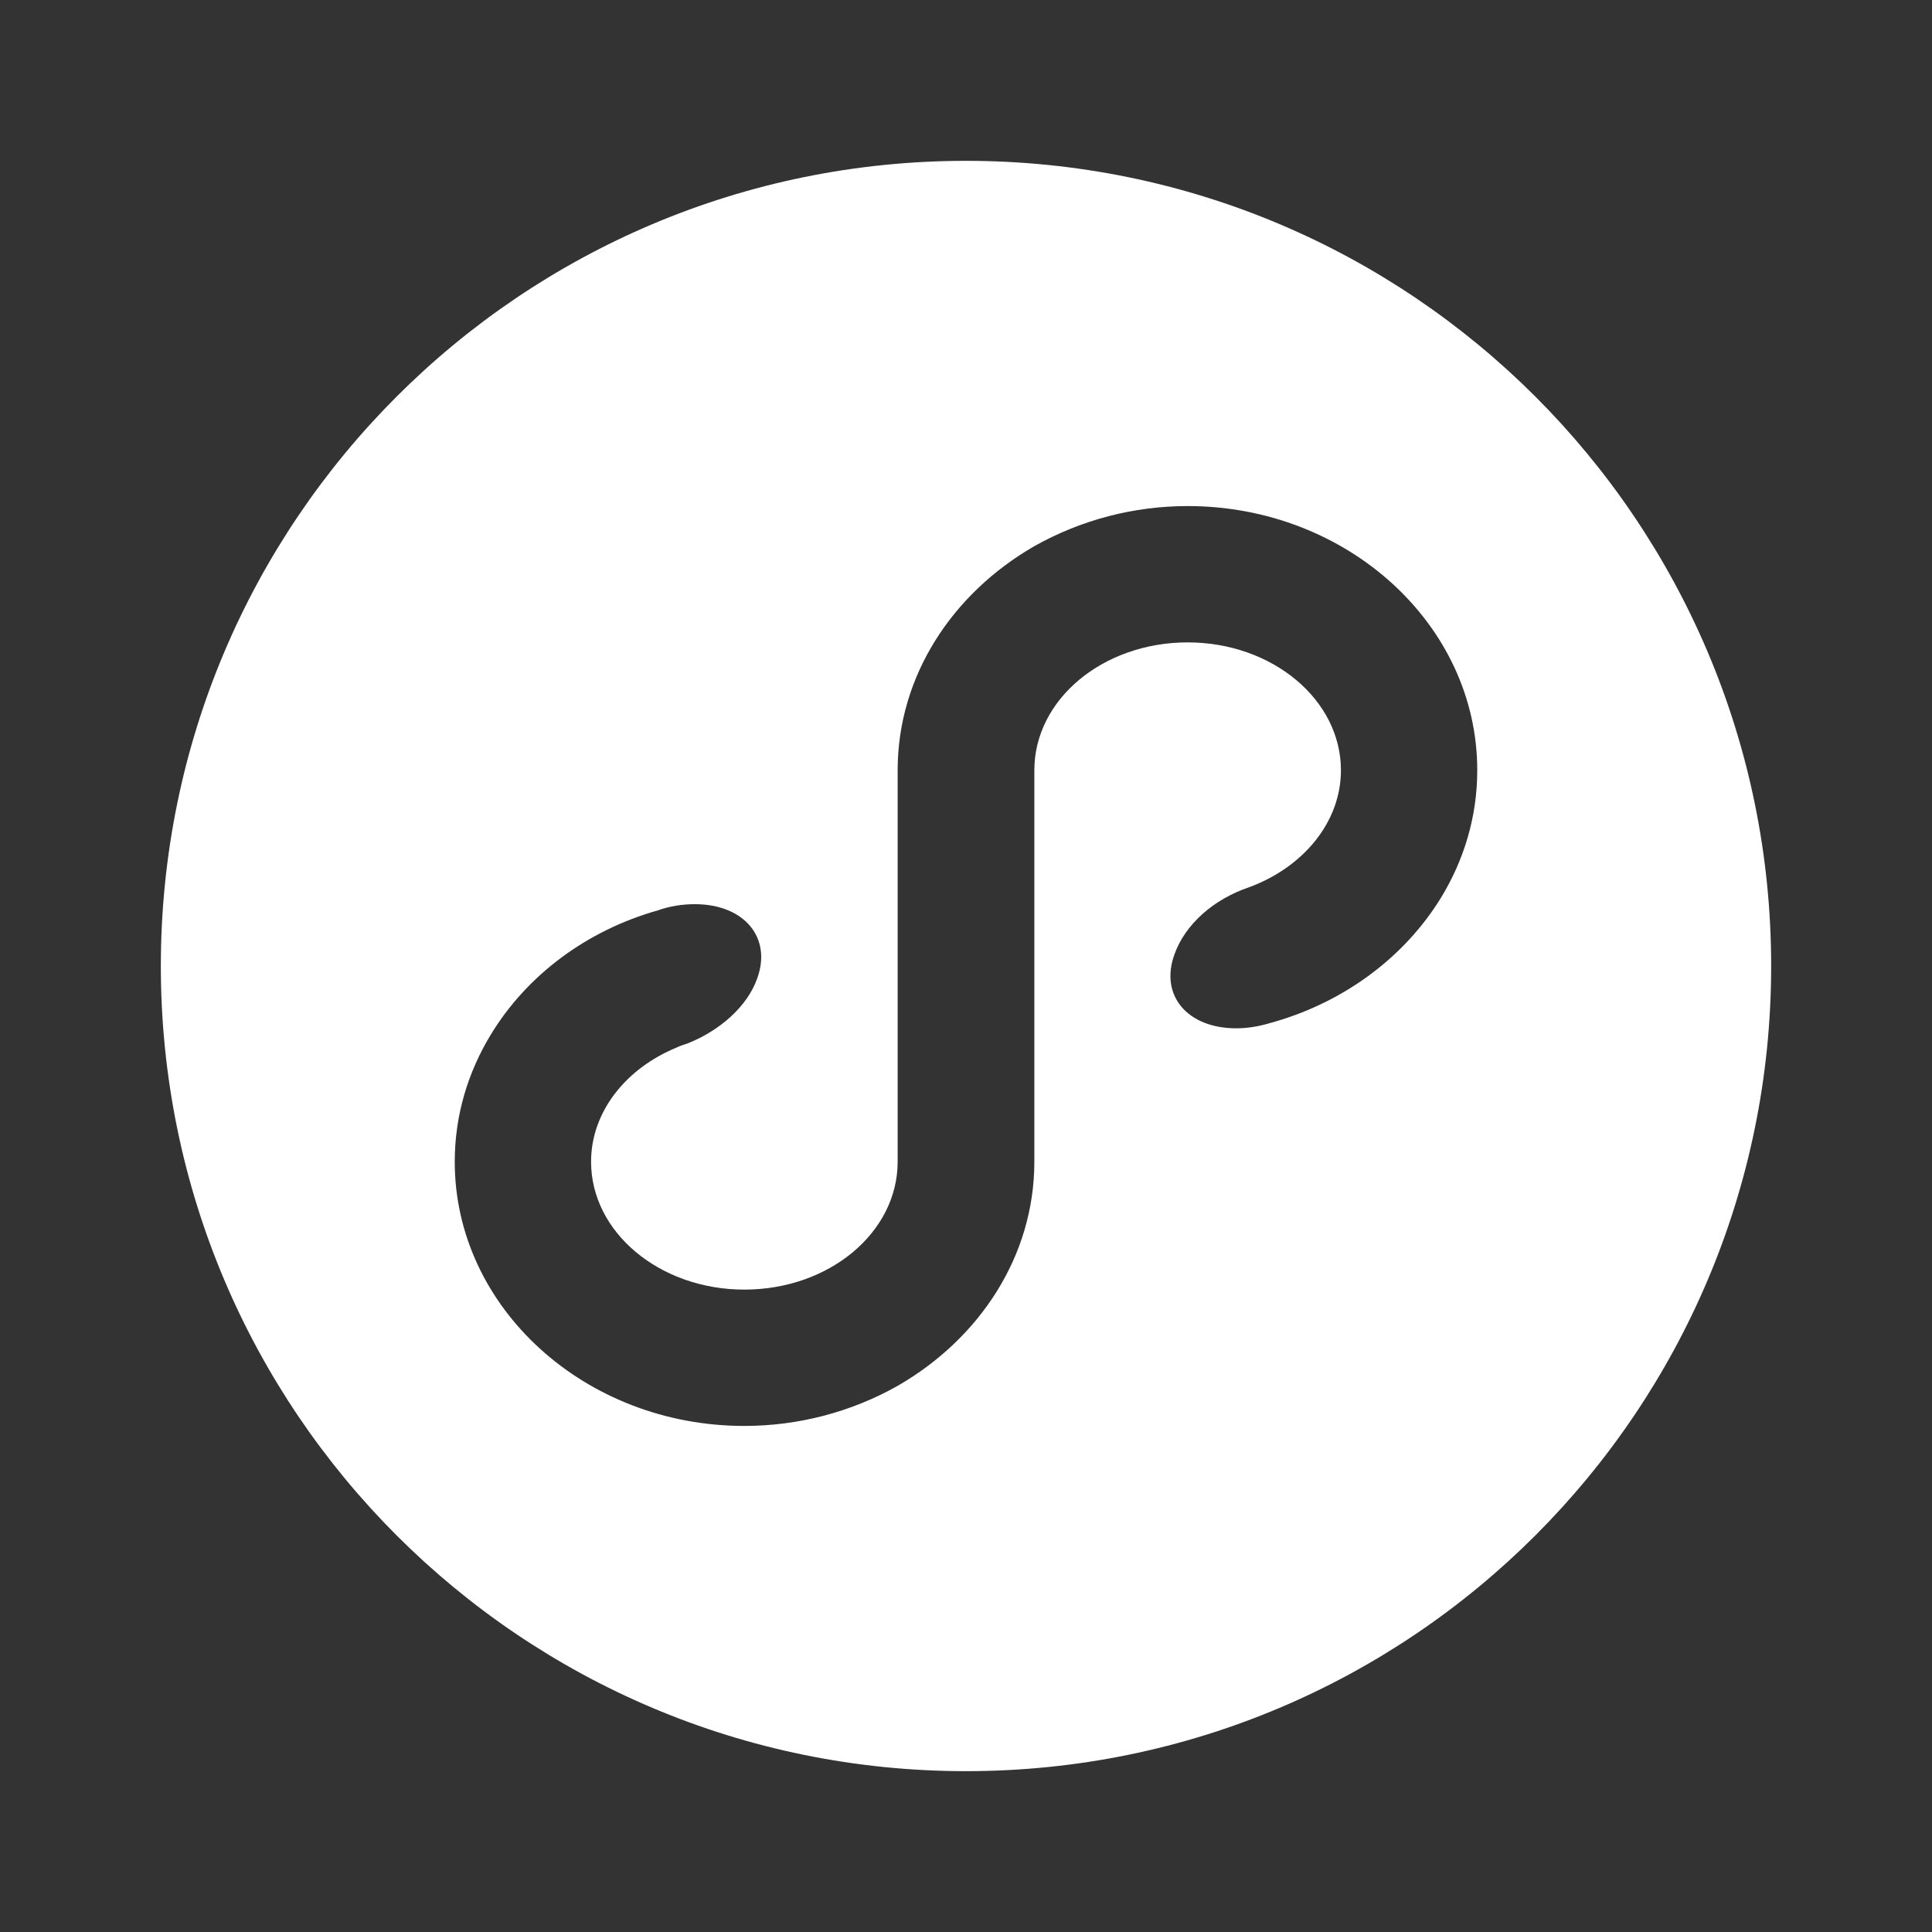 <?xml version="1.0" encoding="UTF-8"?>
<svg xmlns="http://www.w3.org/2000/svg" xmlns:xlink="http://www.w3.org/1999/xlink" width="16" height="16" viewBox="0 0 16 16" version="1.1">
<rect x="0" y="0" width="16" height="16" fill="#333333" stroke="none"/>
<g id="surface1">
<path style=" stroke:none;fill-rule:nonzero;fill:rgb(100%,100%,100%);fill-opacity:1;" d="M 10.559 8.461 L 10.516 8.473 C 10.426 8.5 10.332 8.516 10.238 8.516 C 9.832 8.516 9.602 8.242 9.727 7.902 C 9.816 7.652 10.055 7.445 10.344 7.348 C 10.789 7.184 11.105 6.812 11.105 6.379 C 11.105 5.793 10.535 5.32 9.836 5.32 C 9.133 5.32 8.566 5.793 8.566 6.379 L 8.566 9.621 C 8.566 10.402 8.113 11.086 7.434 11.477 C 7.047 11.695 6.609 11.809 6.164 11.809 C 4.844 11.809 3.766 10.828 3.766 9.621 C 3.766 9.238 3.875 8.879 4.066 8.566 C 4.363 8.078 4.855 7.707 5.449 7.539 C 5.547 7.504 5.652 7.488 5.754 7.488 C 6.164 7.488 6.395 7.766 6.27 8.105 C 6.188 8.336 5.961 8.535 5.695 8.641 C 5.664 8.652 5.633 8.66 5.602 8.676 C 5.184 8.848 4.895 9.207 4.895 9.621 C 4.895 10.207 5.465 10.68 6.164 10.68 C 6.867 10.68 7.434 10.207 7.434 9.621 L 7.434 6.379 C 7.434 5.598 7.887 4.914 8.566 4.523 C 8.953 4.305 9.391 4.191 9.836 4.191 C 11.156 4.191 12.234 5.172 12.234 6.379 C 12.234 6.762 12.125 7.121 11.934 7.434 C 11.637 7.918 11.148 8.289 10.559 8.461 Z M 1.332 8 C 1.332 11.684 4.316 14.668 8 14.668 C 11.684 14.668 14.668 11.684 14.668 8 C 14.668 4.316 11.684 1.332 8 1.332 C 4.316 1.332 1.332 4.316 1.332 8 Z M 1.332 8 "/>
</g>
</svg>
